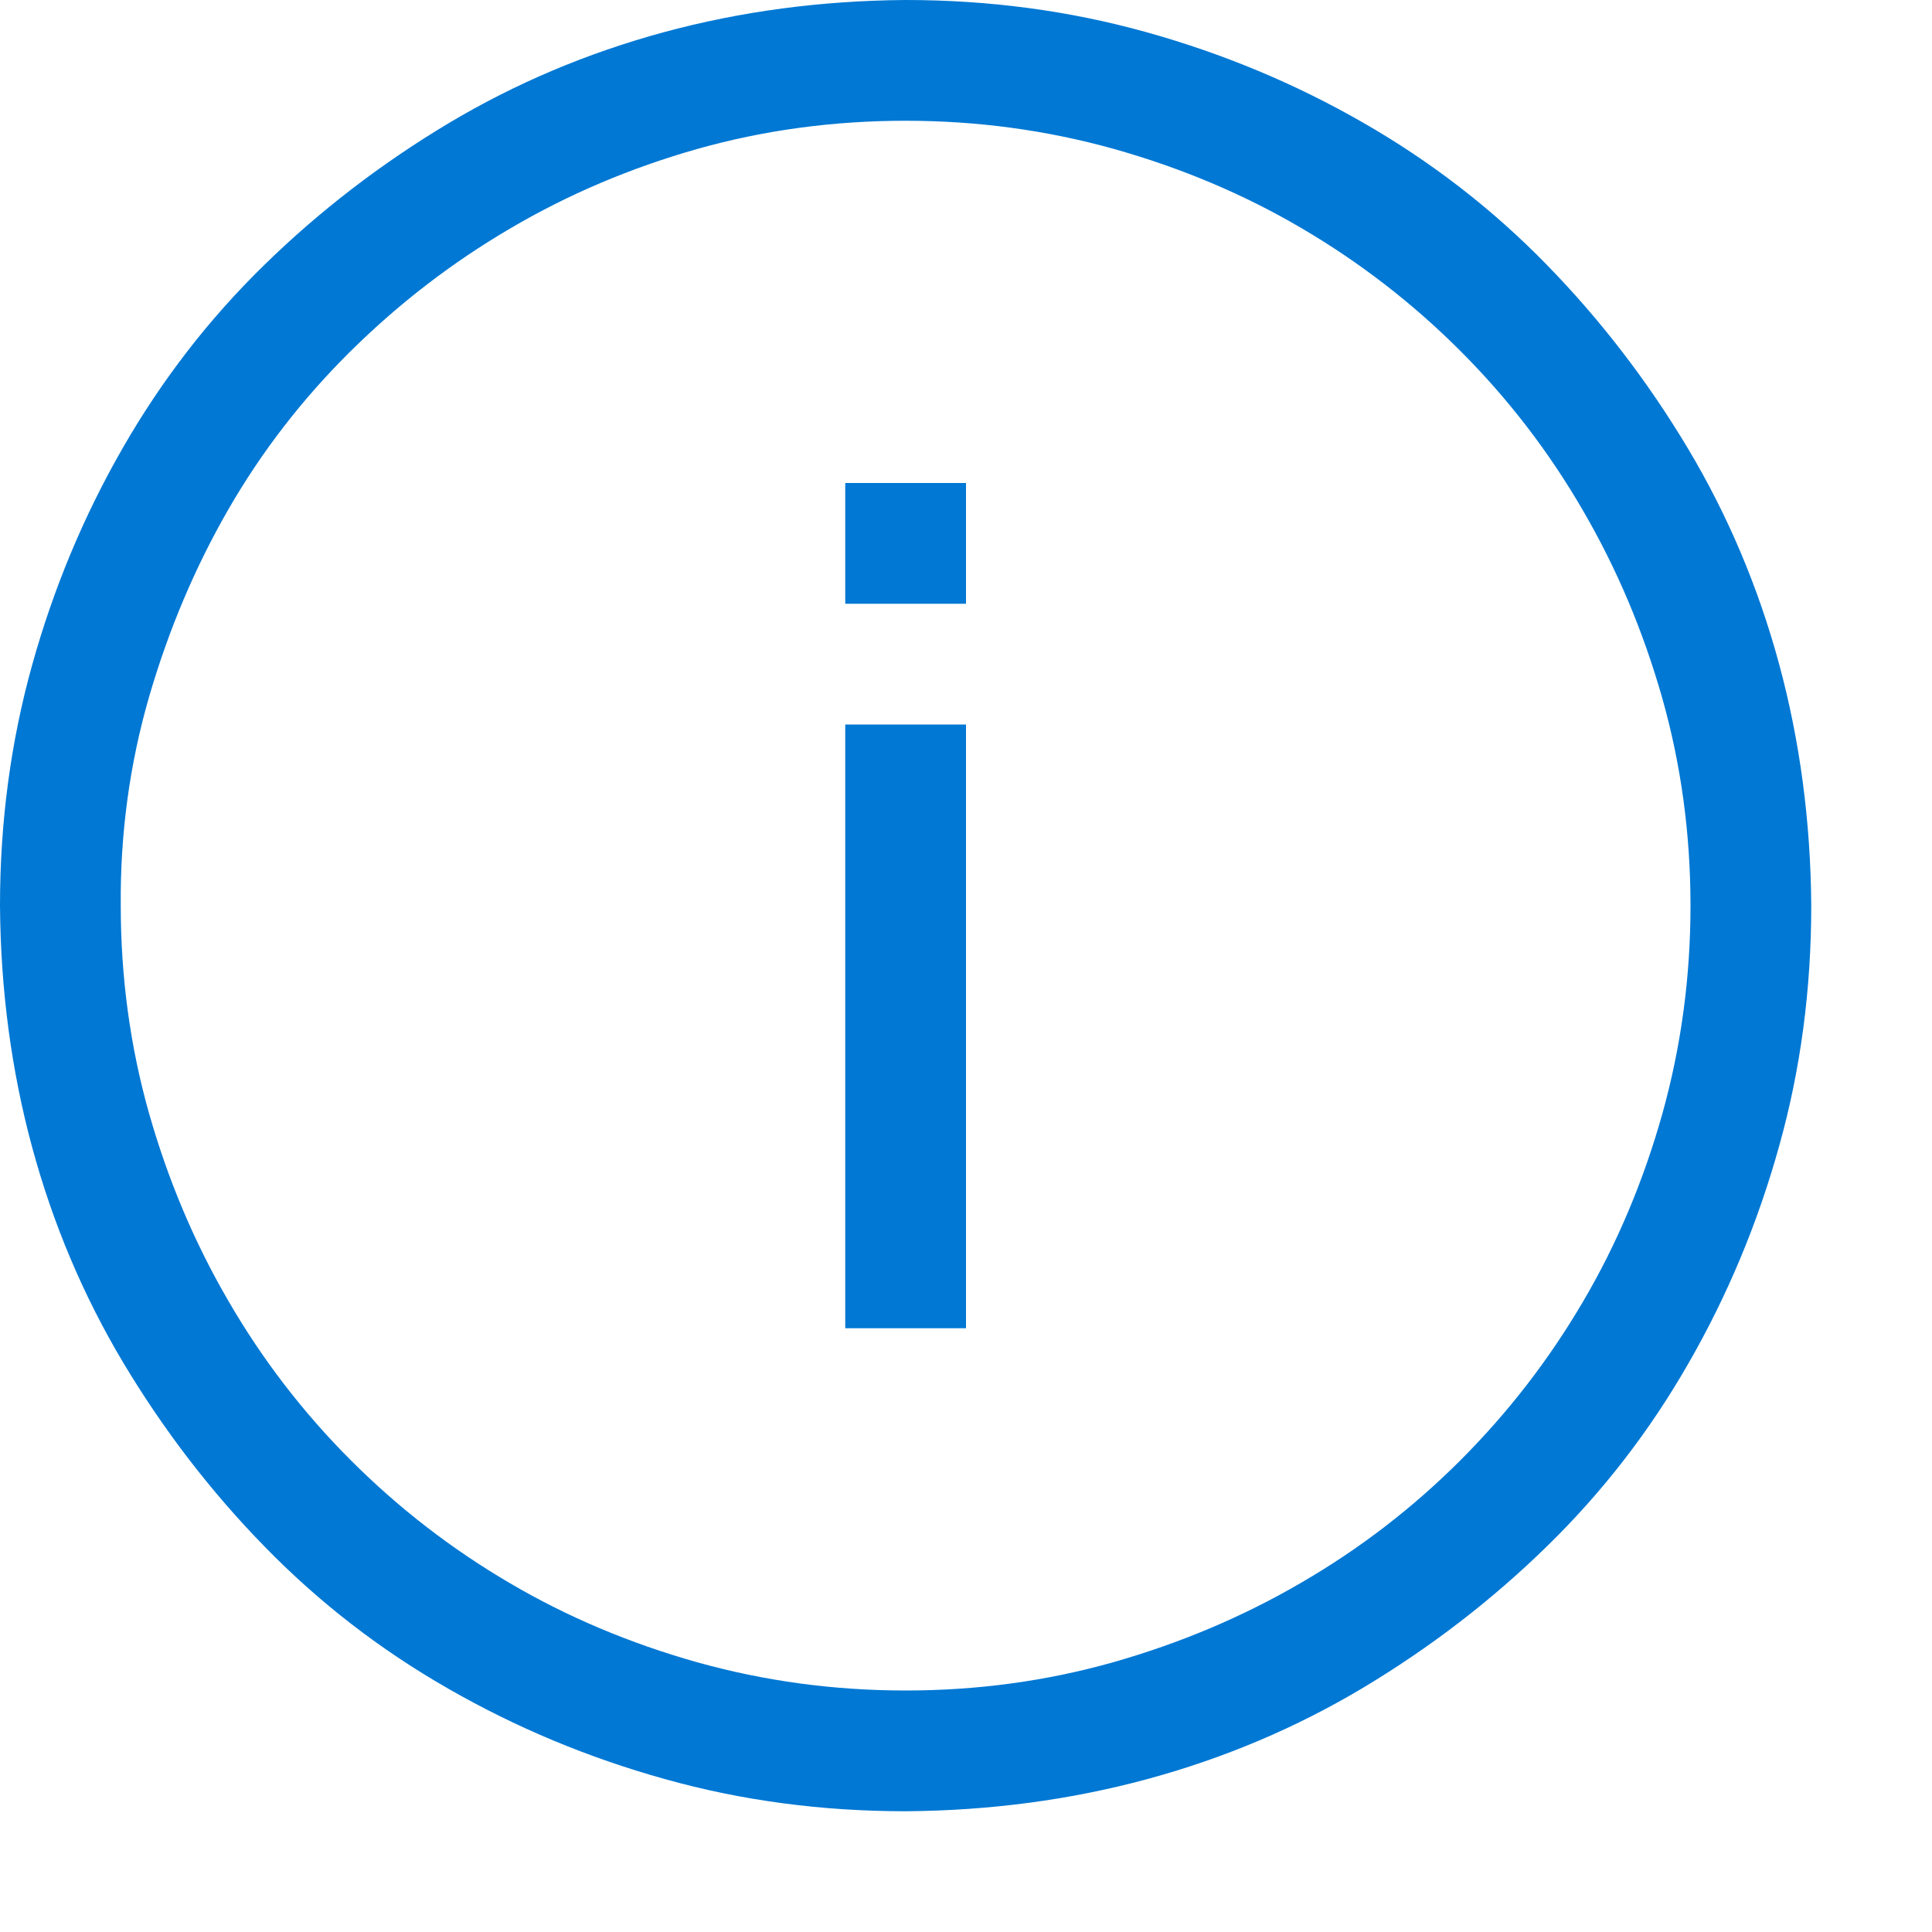 <svg xmlns="http://www.w3.org/2000/svg" width="16" height="16" fill="none" viewBox="0 0 16 16"><path fill="#0078D4" d="M7.5 15C6.807 15 6.143 14.912 5.508 14.734C4.872 14.557 4.273 14.307 3.711 13.984C3.148 13.662 2.643 13.271 2.195 12.812C1.747 12.354 1.357 11.846 1.023 11.289C0.69 10.732 0.438 10.135 0.266 9.5C0.094 8.865 0.005 8.198 0 7.5C0 6.807 0.089 6.143 0.266 5.508C0.443 4.872 0.693 4.273 1.016 3.711C1.339 3.148 1.729 2.643 2.188 2.195C2.646 1.747 3.154 1.357 3.711 1.023C4.268 0.69 4.865 0.438 5.5 0.266C6.135 0.094 6.802 0.005 7.5 0C8.193 0 8.857 0.089 9.492 0.266C10.128 0.443 10.727 0.693 11.289 1.016C11.852 1.339 12.357 1.729 12.805 2.188C13.253 2.646 13.643 3.154 13.977 3.711C14.31 4.268 14.562 4.865 14.734 5.5C14.906 6.135 14.995 6.802 15 7.5C15 8.193 14.912 8.857 14.734 9.492C14.557 10.128 14.307 10.727 13.984 11.289C13.662 11.852 13.271 12.357 12.812 12.805C12.354 13.253 11.846 13.643 11.289 13.977C10.732 14.31 10.135 14.562 9.5 14.734C8.865 14.906 8.198 14.995 7.5 15ZM7.5 1C6.901 1 6.326 1.078 5.773 1.234C5.221 1.391 4.706 1.609 4.227 1.891C3.747 2.172 3.307 2.51 2.906 2.906C2.505 3.302 2.167 3.74 1.891 4.219C1.615 4.698 1.396 5.216 1.234 5.773C1.073 6.331 0.995 6.906 1 7.5C1 8.094 1.078 8.667 1.234 9.219C1.391 9.771 1.609 10.289 1.891 10.773C2.172 11.258 2.51 11.698 2.906 12.094C3.302 12.49 3.74 12.828 4.219 13.109C4.698 13.391 5.216 13.609 5.773 13.766C6.331 13.922 6.906 14 7.5 14C8.094 14 8.667 13.922 9.219 13.766C9.771 13.609 10.289 13.391 10.773 13.109C11.258 12.828 11.698 12.49 12.094 12.094C12.49 11.698 12.828 11.26 13.109 10.781C13.391 10.302 13.609 9.784 13.766 9.227C13.922 8.669 14 8.094 14 7.5C14 6.906 13.922 6.333 13.766 5.781C13.609 5.229 13.391 4.711 13.109 4.227C12.828 3.742 12.49 3.302 12.094 2.906C11.698 2.51 11.26 2.172 10.781 1.891C10.302 1.609 9.784 1.391 9.227 1.234C8.669 1.078 8.094 1 7.5 1ZM7 6H8V11H7V6ZM7 4H8V5H7V4Z"/></svg>

